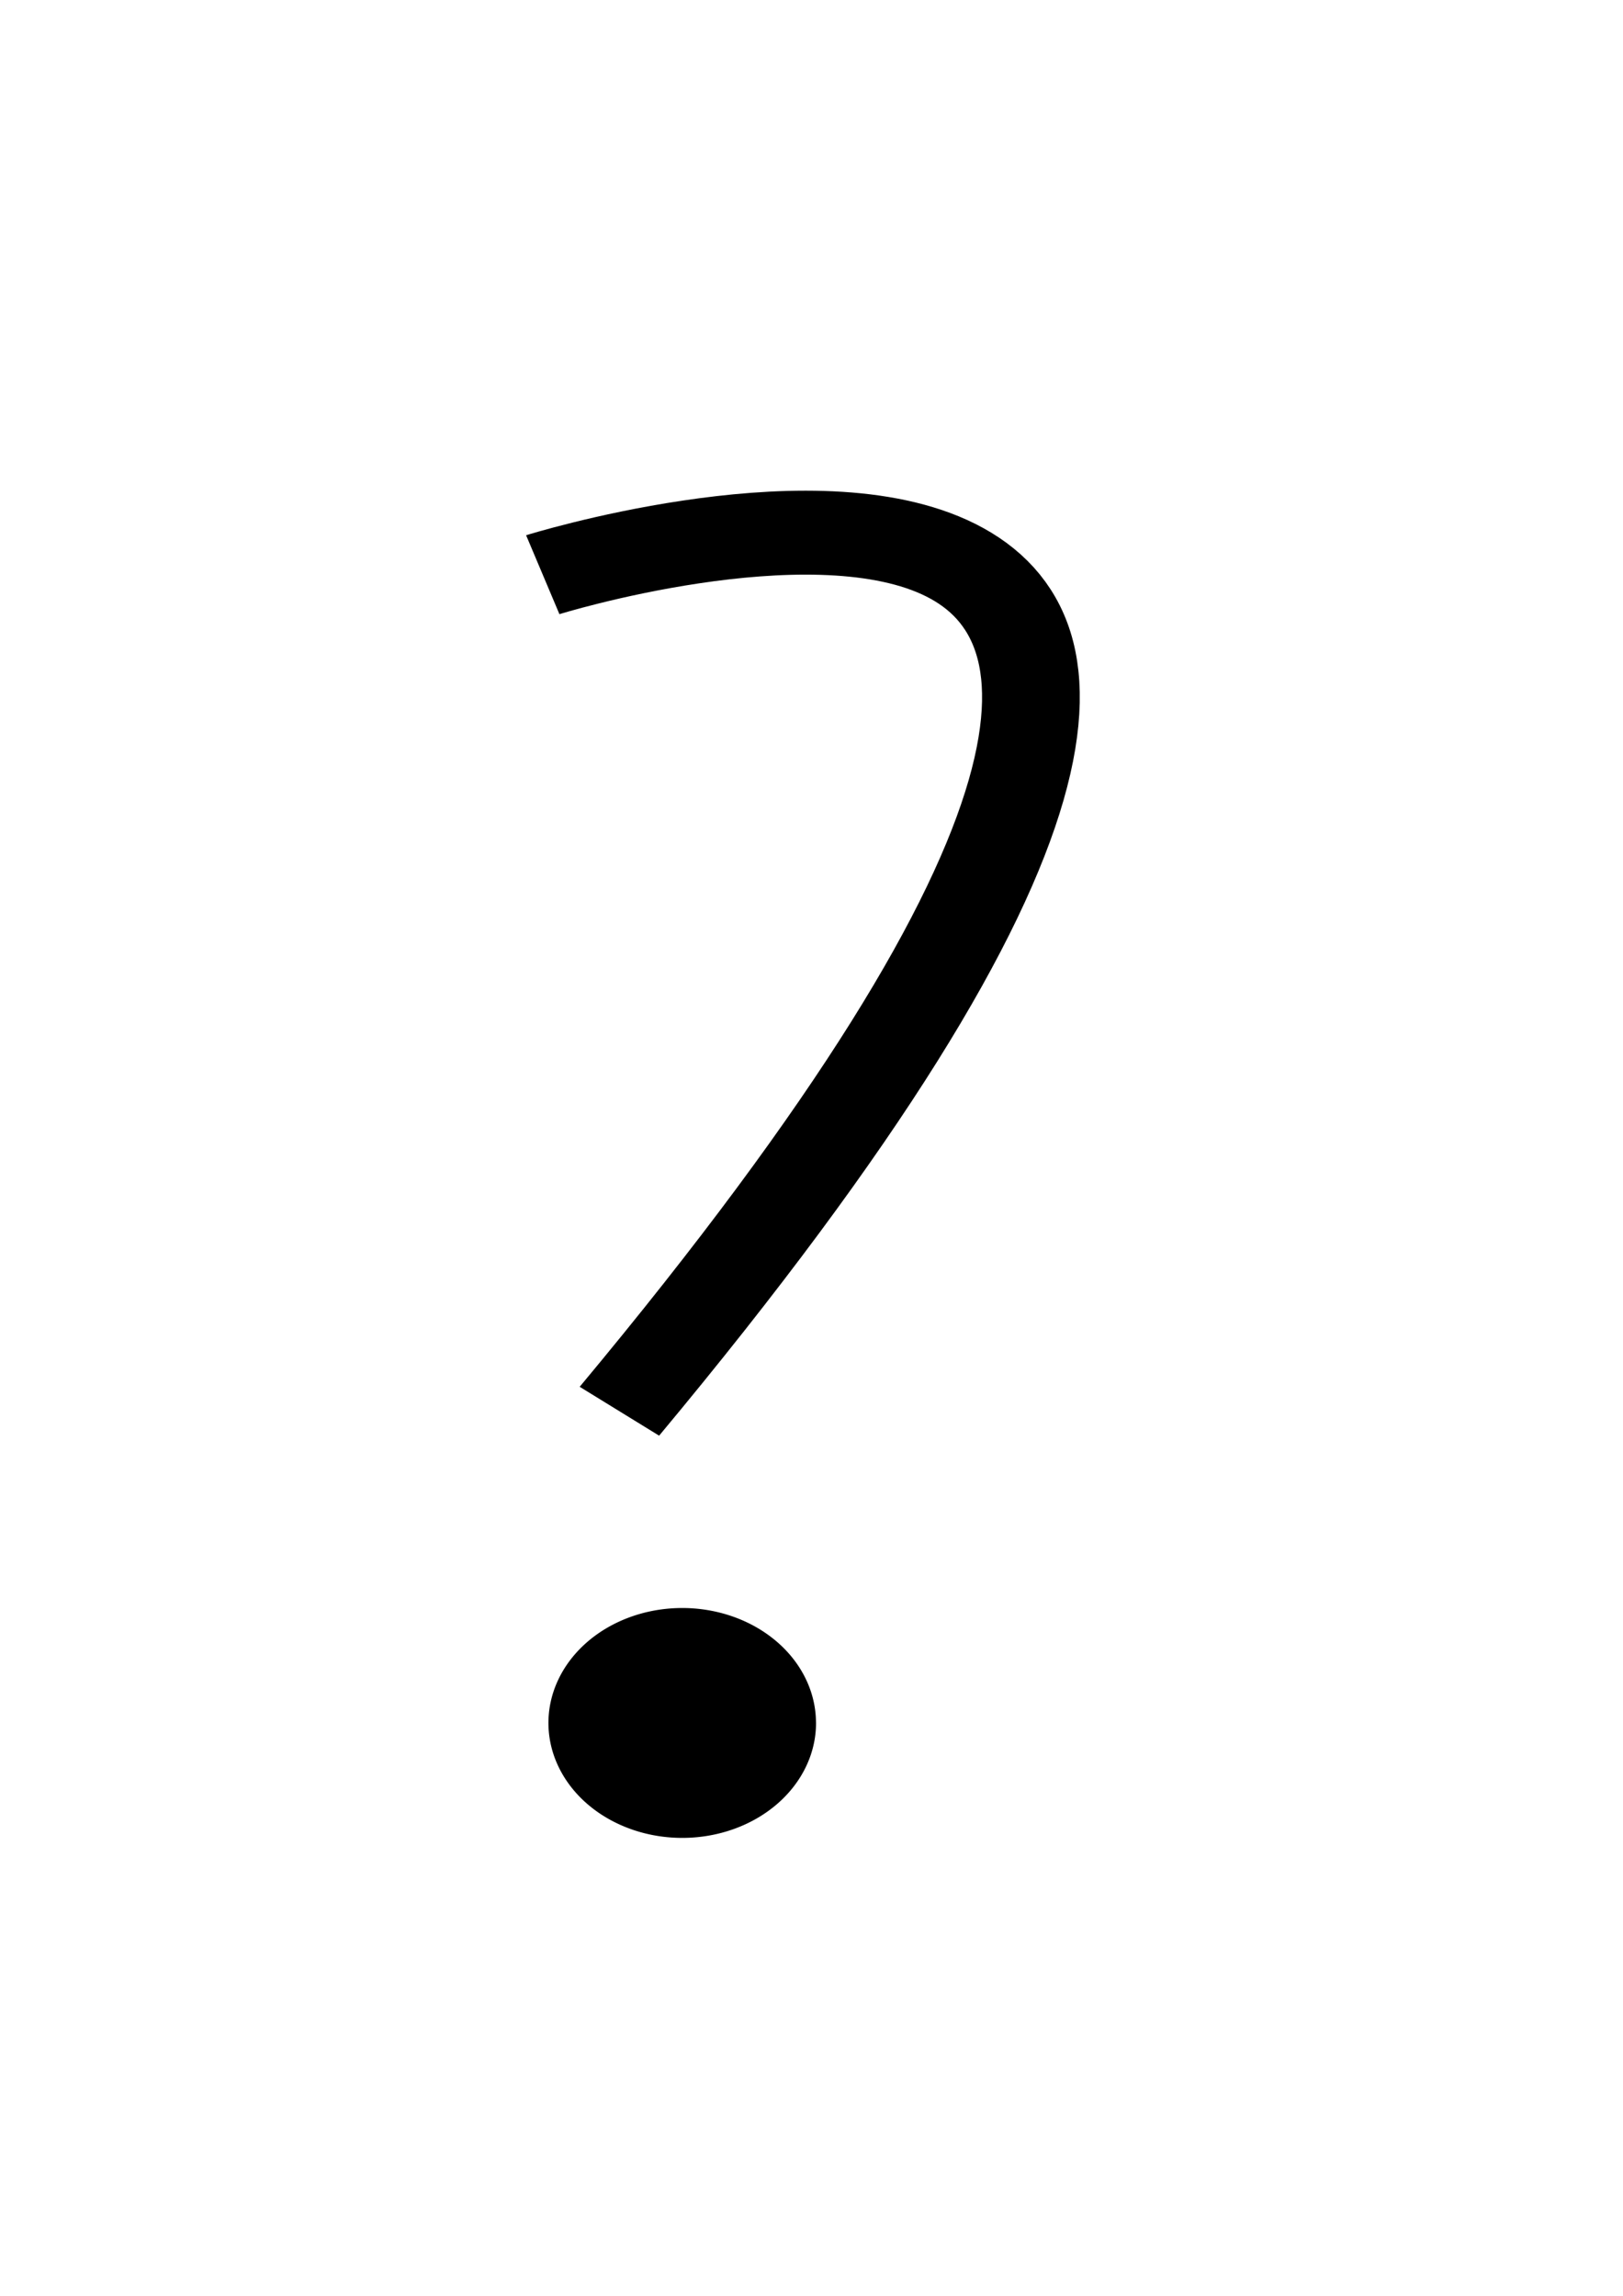 <?xml version="1.0" encoding="UTF-8" standalone="no"?>
<!-- Created with Inkscape (http://www.inkscape.org/) -->

<svg
   width="210mm"
   height="297mm"
   viewBox="0 0 210 297"
   version="1.1"
   id="svg1382"
   inkscape:version="1.3.2 (091e20e, 2023-11-25, custom)"
   sodipodi:docname="about.svg"
   xmlns:inkscape="http://www.inkscape.org/namespaces/inkscape"
   xmlns:sodipodi="http://sodipodi.sourceforge.net/DTD/sodipodi-0.dtd"
   xmlns="http://www.w3.org/2000/svg"
   xmlns:svg="http://www.w3.org/2000/svg">
  <sodipodi:namedview
     id="namedview1384"
     pagecolor="#ffffff"
     bordercolor="#666666"
     borderopacity="1.0"
     inkscape:pageshadow="2"
     inkscape:pageopacity="0.0"
     inkscape:pagecheckerboard="0"
     inkscape:document-units="mm"
     showgrid="false"
     inkscape:zoom="0.73940797"
     inkscape:cx="362.45214"
     inkscape:cy="560.58362"
     inkscape:window-width="1920"
     inkscape:window-height="1009"
     inkscape:window-x="1912"
     inkscape:window-y="-8"
     inkscape:window-maximized="1"
     inkscape:current-layer="layer1"
     inkscape:showpageshadow="2"
     inkscape:deskcolor="#d1d1d1" />
  <defs
     id="defs1379" />
  <g
     inkscape:label="Warstwa 1"
     inkscape:groupmode="layer"
     id="layer1">
    <g
       id="g4606"
       transform="matrix(5.057,0,0,4.344,-517.193,-128.947)">
      <path
         style="fill:#000000;stroke:none;stroke-width:7.559;stroke-miterlimit:4;stroke-dasharray:none;stroke-opacity:1"
         id="path2690"
         sodipodi:type="arc"
         sodipodi:cx="119.72894"
         sodipodi:cy="80.993919"
         sodipodi:rx="3.423105"
         sodipodi:ry="3.423105"
         sodipodi:start="0"
         sodipodi:end="6.2360265"
         sodipodi:open="true"
         sodipodi:arc-type="arc"
         d="m 123.152,80.994 a 3.423,3.423 0 0 1 -3.383,3.423 3.423,3.423 0 0 1 -3.463,-3.342 3.423,3.423 0 0 1 3.301,-3.502 3.423,3.423 0 0 1 3.54,3.26" />
      <path
         style="fill:none;stroke:#000000;stroke-width:2.5;stroke-linecap:butt;stroke-linejoin:miter;stroke-miterlimit:4;stroke-dasharray:none;stroke-opacity:1"
         d="M 118.121,71.711 C 142.907,37.096 116.16,46.799 116.16,46.799"
         id="path2805"
         sodipodi:nodetypes="cc" />
    </g>
  </g>
</svg>
